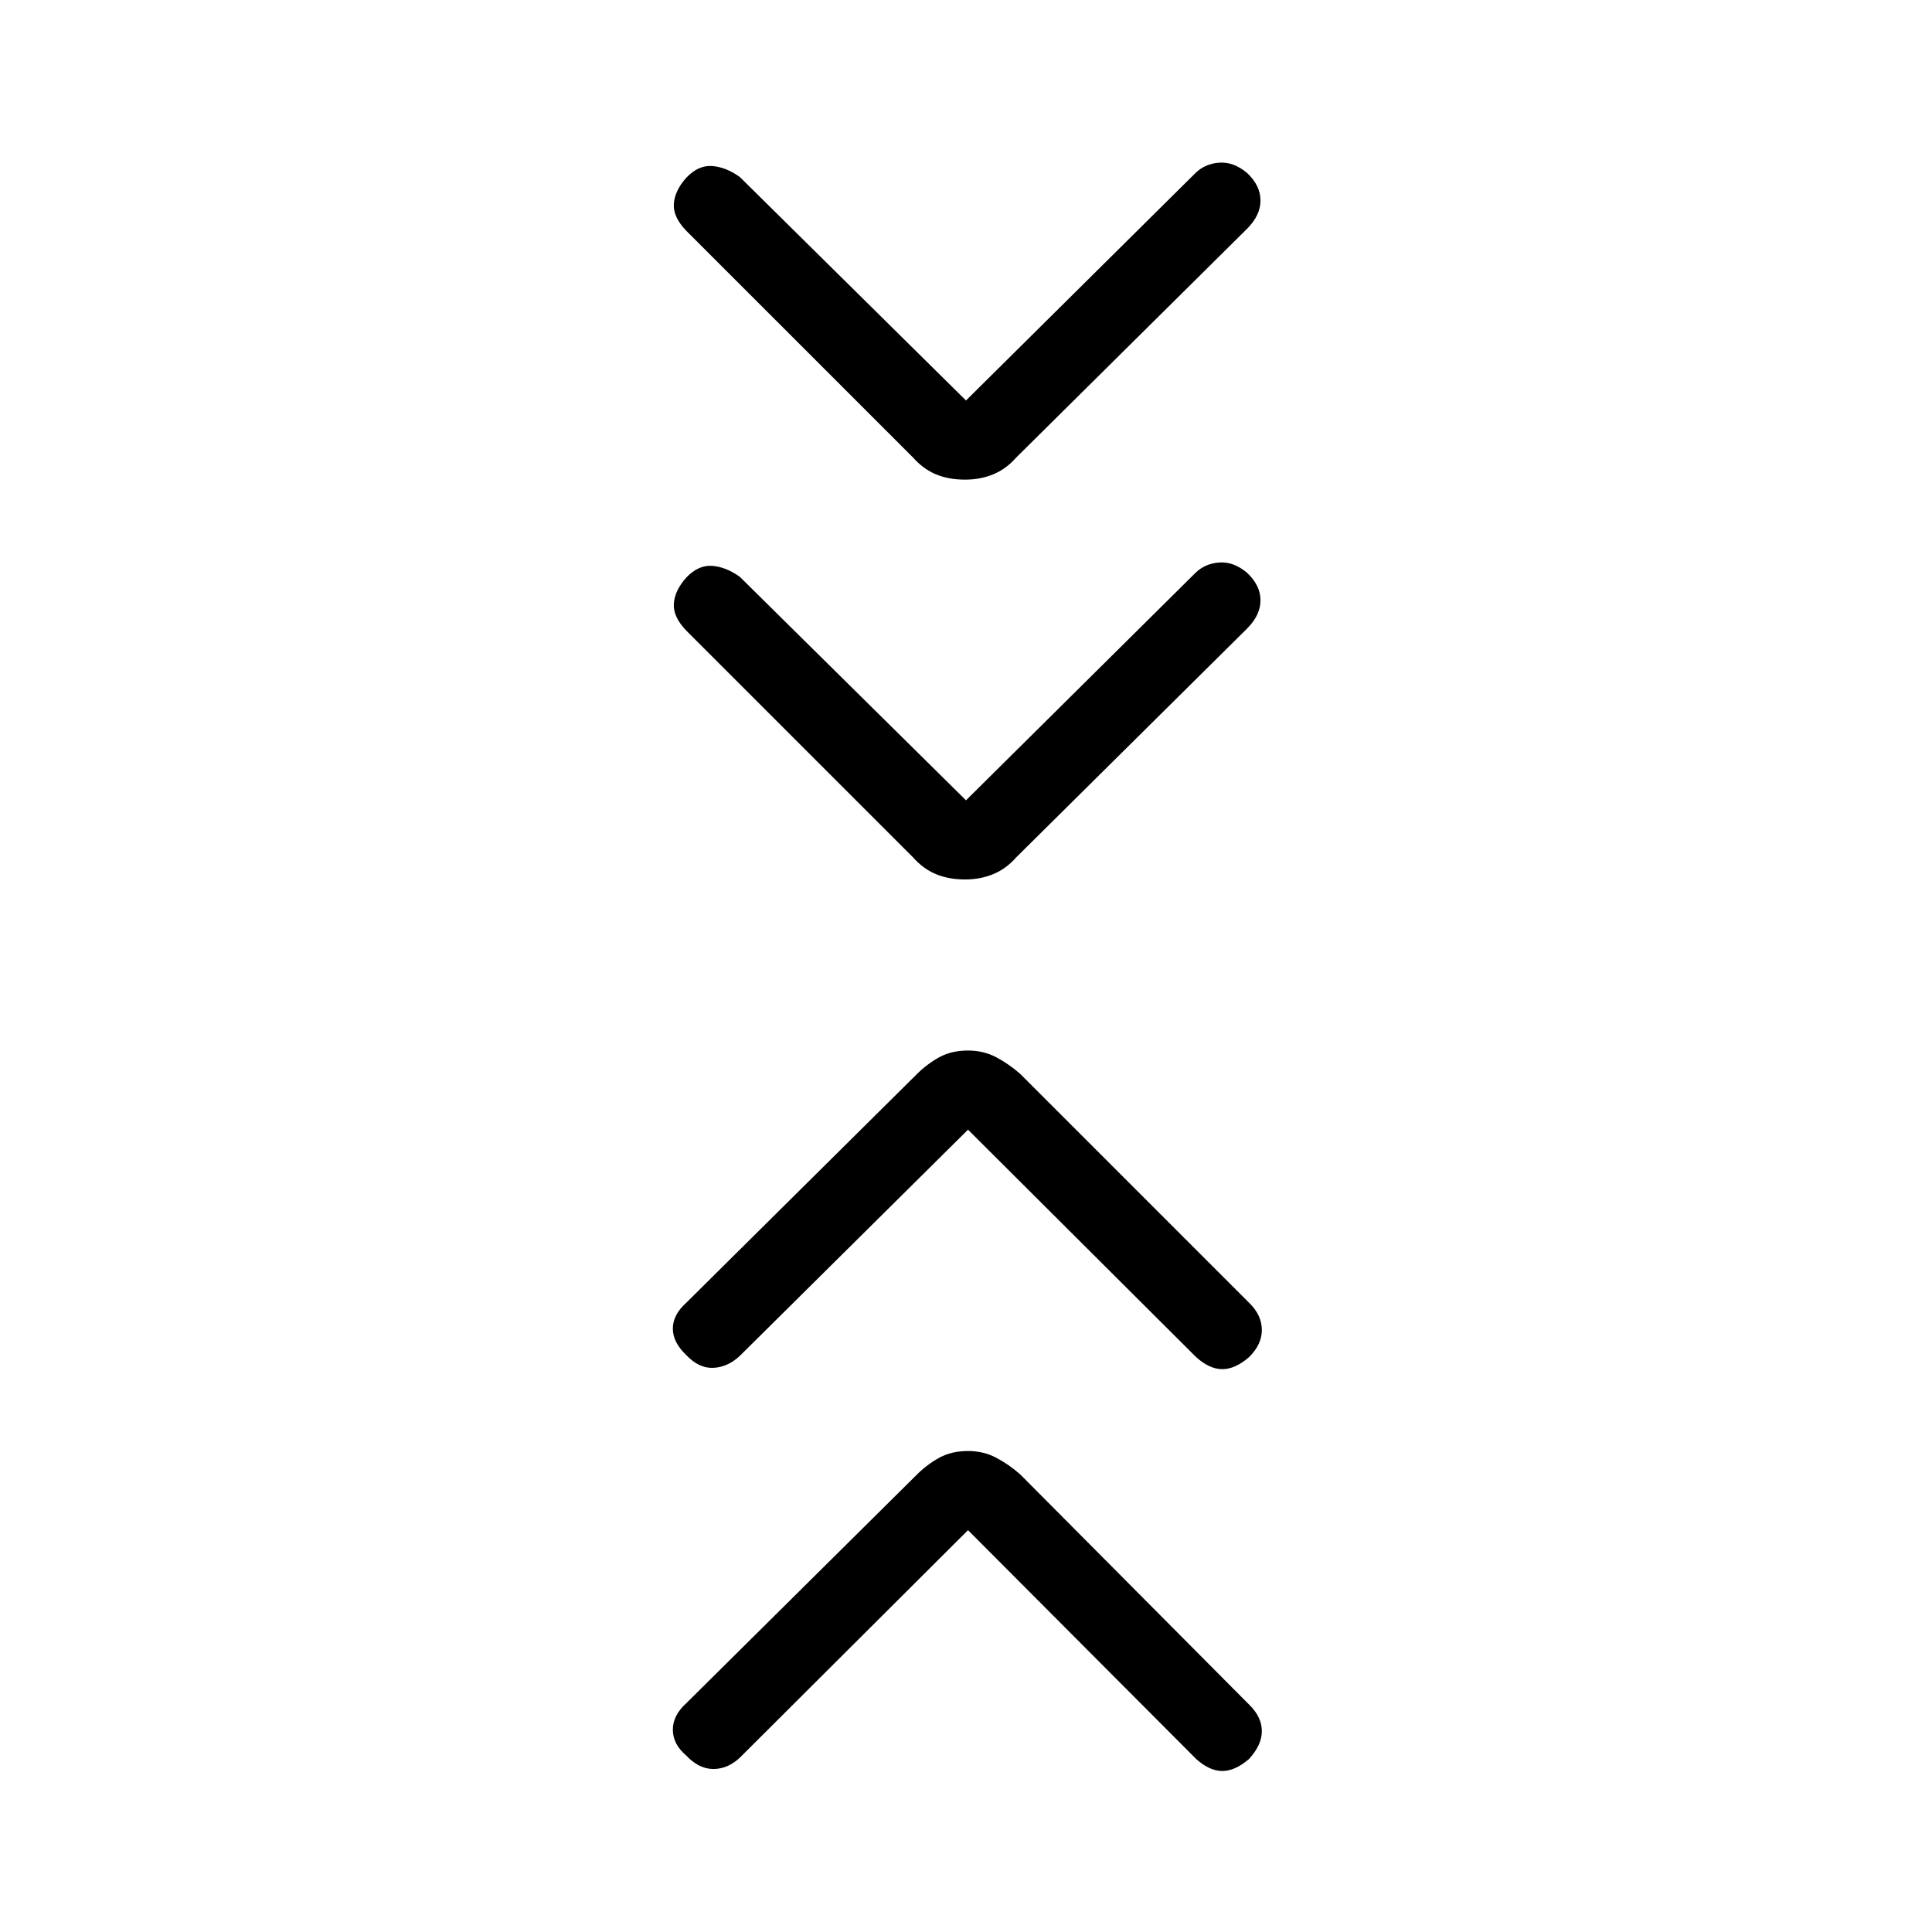 <svg xmlns="http://www.w3.org/2000/svg" height="40" viewBox="0 -960 960 960" width="40"><path d="m481-199.67-113.33 113q-6 5.67-13.2 5.67-7.2 0-13.47-6.67-6.67-5.66-6.67-12.83t6.67-13.17l114.64-113.66q5.03-5 11.09-8.34Q472.79-239 481-239q7.67 0 14 3.33 6.33 3.34 11.97 8.31L621-112.67q6 6 6 12.87 0 6.87-6.33 13.8-6.94 6-13.3 6-6.37 0-13.04-6L481-199.67Zm0-199L367.67-286.33q-6 5.66-13.2 6-7.2.33-13.47-6.34-6.67-6.33-6.67-13.16 0-6.84 6.67-12.84l114.64-113.66q5.03-5 11.09-8.34Q472.79-438 481-438q7.67 0 14 3.33 6.33 3.34 11.97 8.31L621-312.33q6 6 6 13.2 0 7.2-6.33 13.46-6.94 6-13.3 6-6.37 0-13.04-6L481-398.67Zm-1-163.66 114-113q4.76-4.67 11.88-5.17 7.12-.5 13.79 5.12 6.66 6.28 6.66 13.67 0 7.38-6.66 14.04L505-534.03q-5 5.7-11.42 8.36-6.42 2.67-14 2.67-8.25 0-14.58-2.67-6.33-2.66-11.33-8.33L341-646.67q-6.67-6.93-6.17-13.46.5-6.54 6.17-12.87 6-6.33 12.87-5.83 6.86.5 13.8 5.5l112.33 111ZM480-761l114-113q4.76-4.67 11.88-5.17 7.12-.5 13.79 5.12 6.66 6.29 6.66 13.67t-6.66 14.05L505-732.7q-5 5.7-11.42 8.37-6.42 2.66-14 2.66-8.25 0-14.58-2.66-6.33-2.67-11.33-8.34L341-845.33q-6.67-6.94-6.17-13.47t6.17-12.87q6-6.33 12.87-5.83 6.86.5 13.8 5.5L480-761Z"/></svg>
